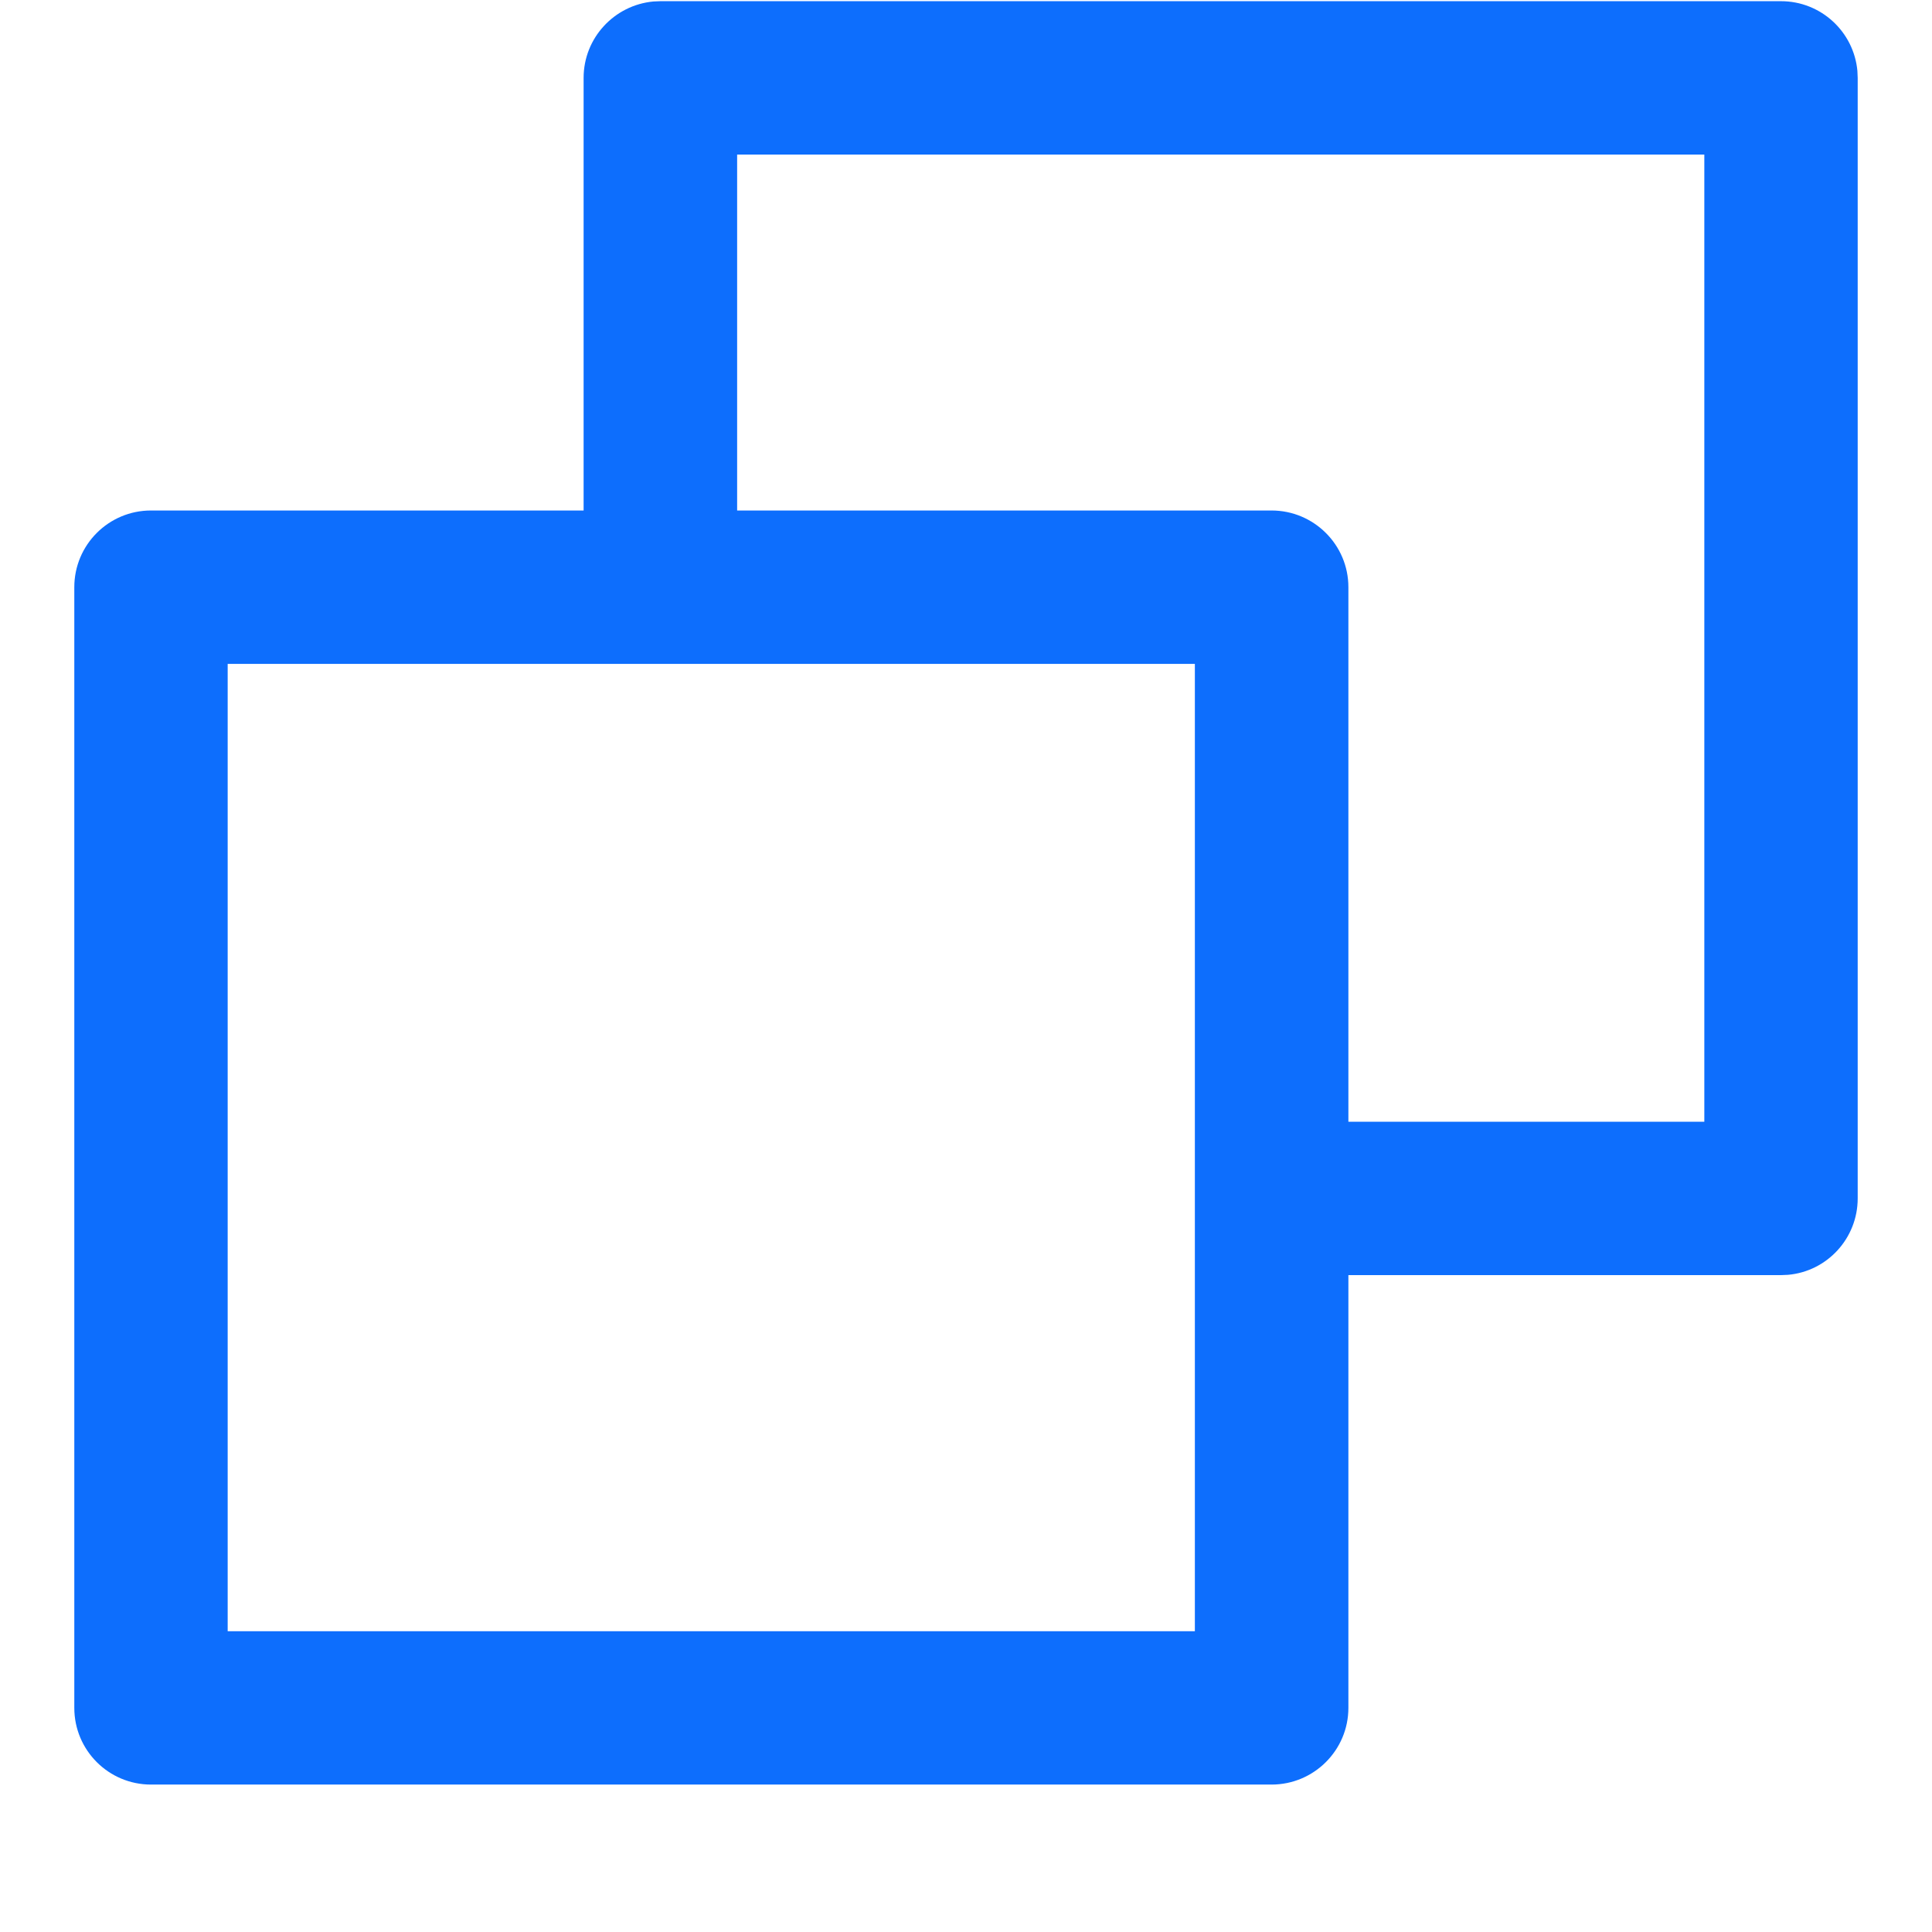<svg width="13" height="13" viewBox="0 0 13 13" fill="none" xmlns="http://www.w3.org/2000/svg">
<path fill-rule="evenodd" clip-rule="evenodd" d="M12.498 0.477C12.474 0.214 12.253 0.008 11.984 0.008H4.444L4.397 0.01C4.134 0.034 3.927 0.255 3.927 0.524V3.435H1.016C0.731 3.435 0.5 3.666 0.5 3.951V11.492C0.5 11.777 0.731 12.008 1.016 12.008H8.556C8.841 12.008 9.073 11.777 9.073 11.492V8.58H11.984L12.031 8.578C12.294 8.555 12.5 8.333 12.5 8.064V0.524L12.498 0.477ZM9.073 7.548H11.468V1.04H4.96V3.435H8.556C8.841 3.435 9.073 3.666 9.073 3.951V7.548ZM8.04 4.467V10.976H1.532V4.467H8.04Z" fill="#0D6EFD"/>
</svg>
